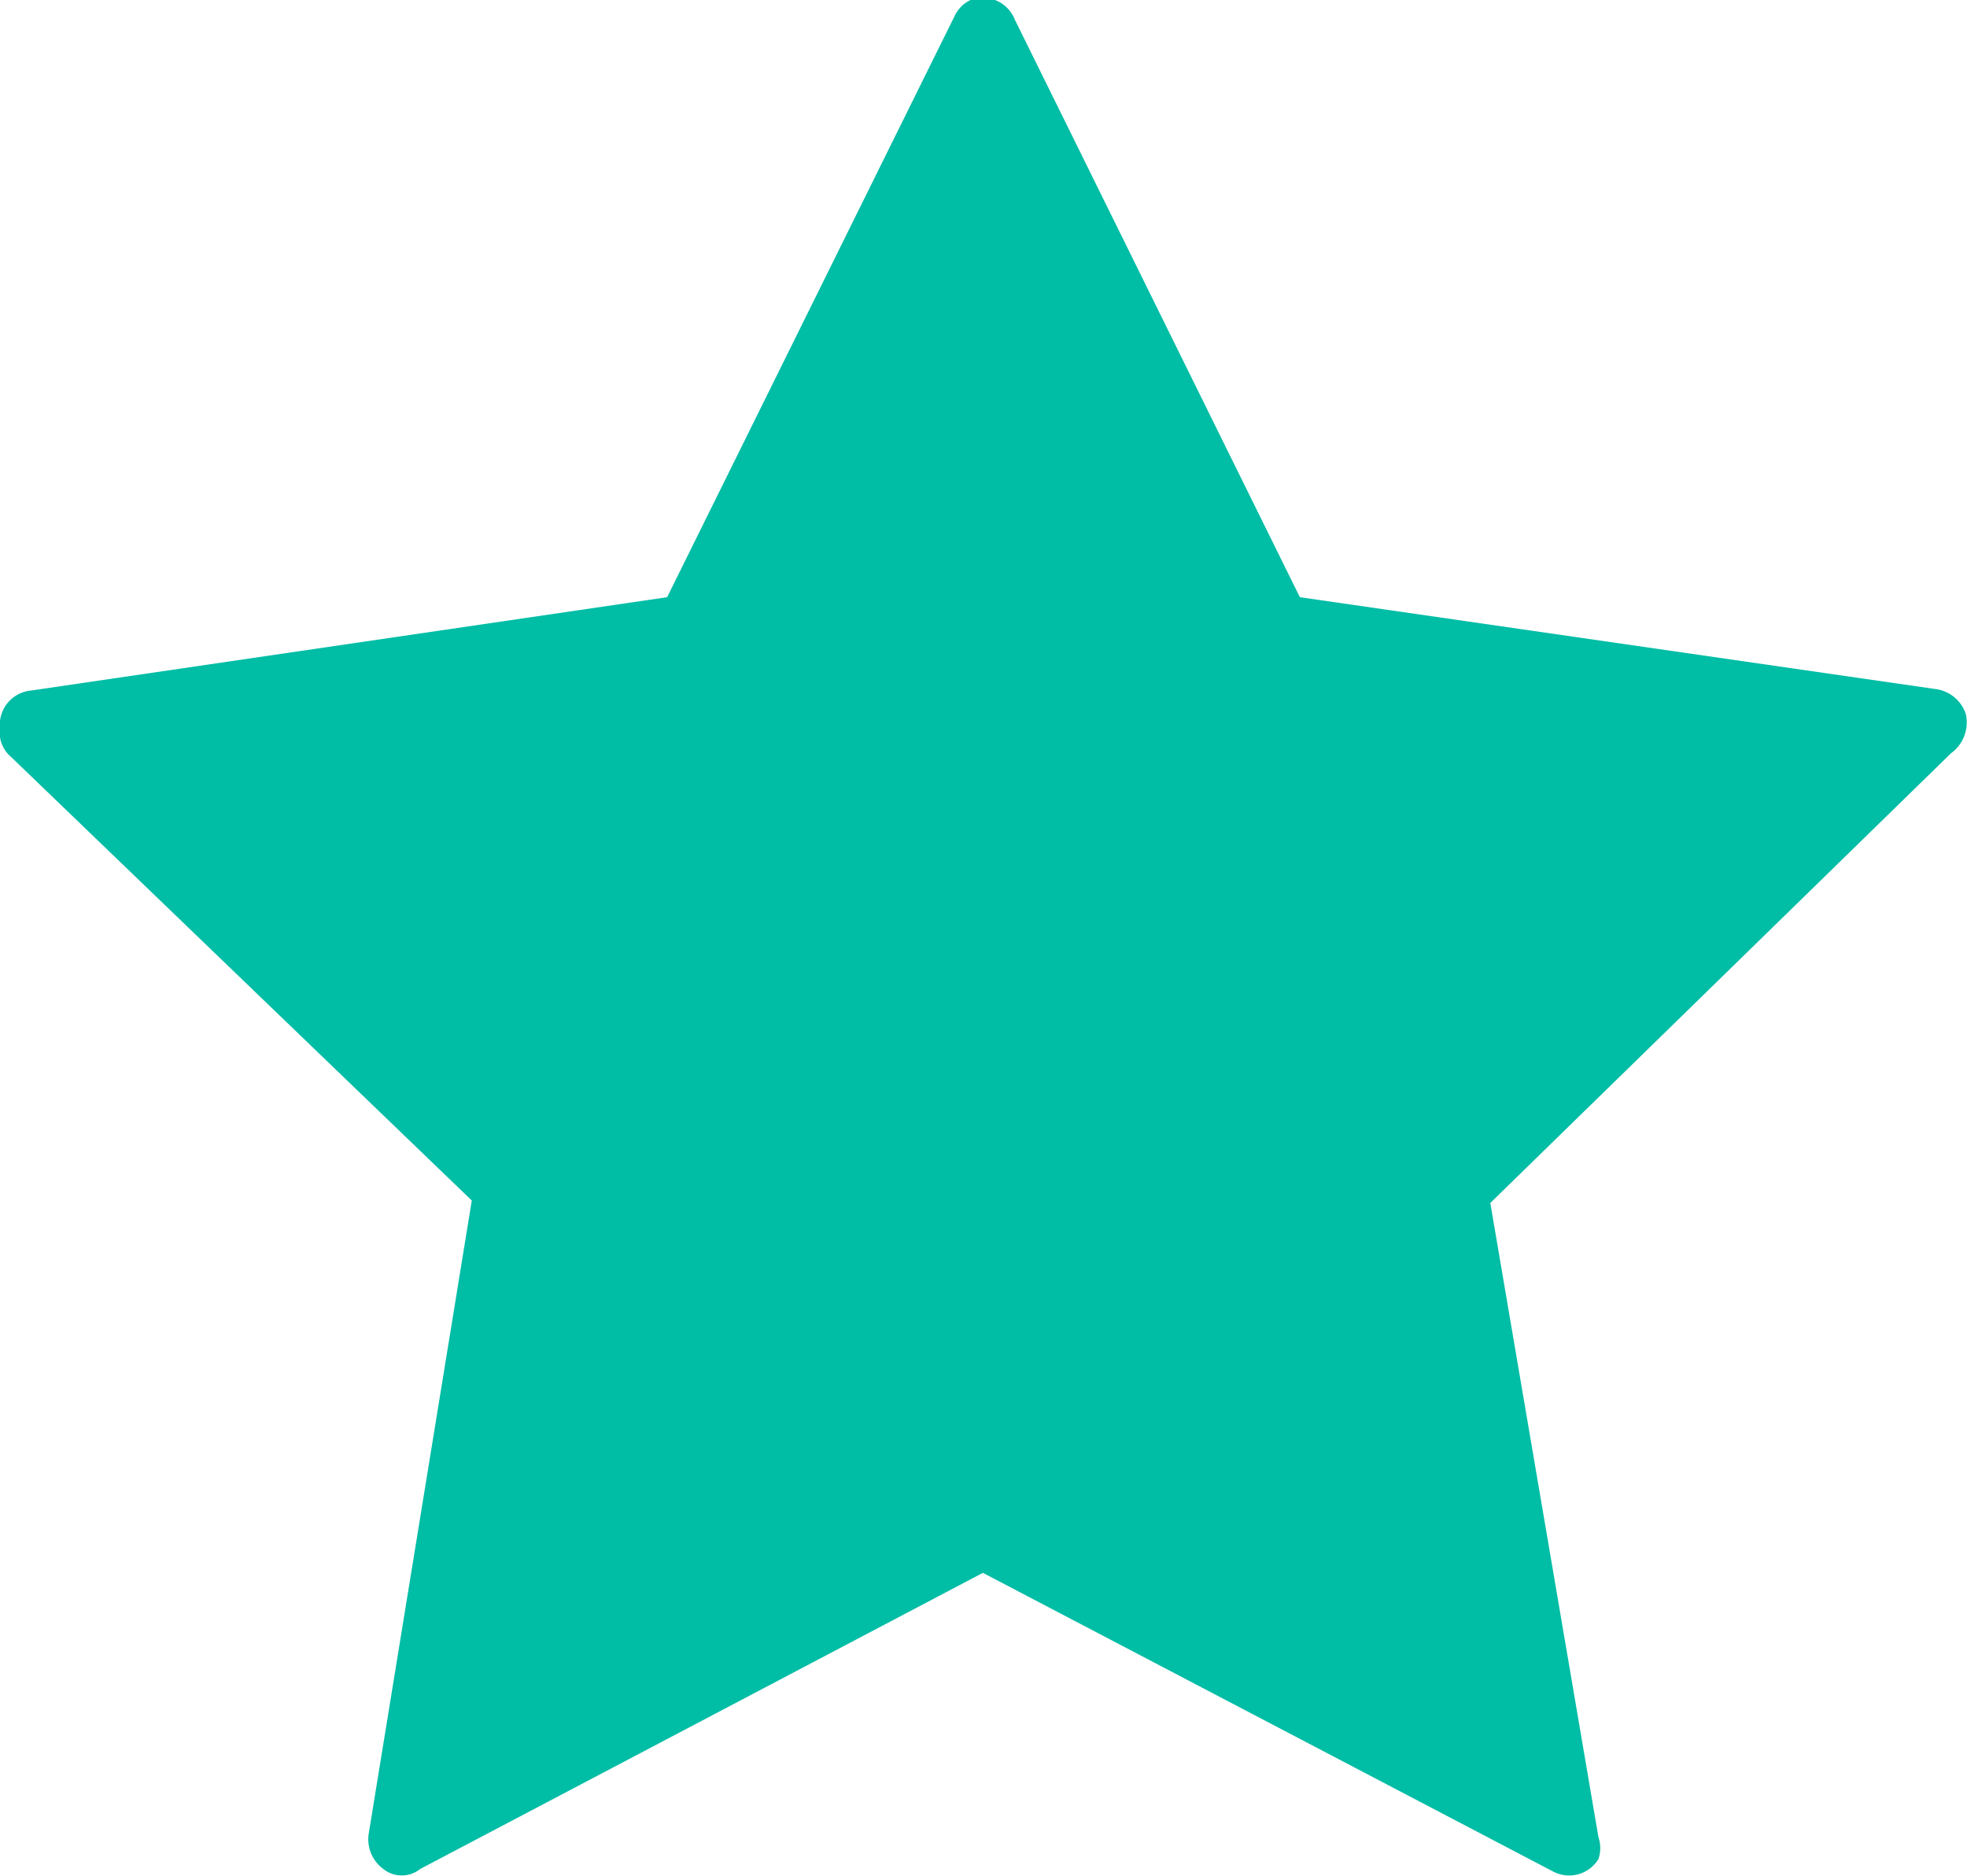 <svg id="Layer_1" data-name="Layer 1" xmlns="http://www.w3.org/2000/svg" viewBox="0 0 16.01 15.27"><defs><style>.cls-1{fill:#00bda5;}</style></defs><title>star-green</title><path id="star" class="cls-1" d="M16,5.81a.3.3,0,0,0-.23-.2l-5.19-.75L8.26.16A.28.28,0,0,0,7.9,0h0a.27.27,0,0,0-.13.13L5.43,4.86.25,5.62A.28.28,0,0,0,0,5.93.15.15,0,0,0,0,6a.26.26,0,0,0,.09.16L3.84,9.77,3,14.93a.3.3,0,0,0,.12.28.24.24,0,0,0,.3,0L8,12.8l4.64,2.43a.28.28,0,0,0,.37-.1v0a.28.28,0,0,0,0-.18l-.88-5.16,3.75-3.66A.31.31,0,0,0,16,5.81Z"/></svg>